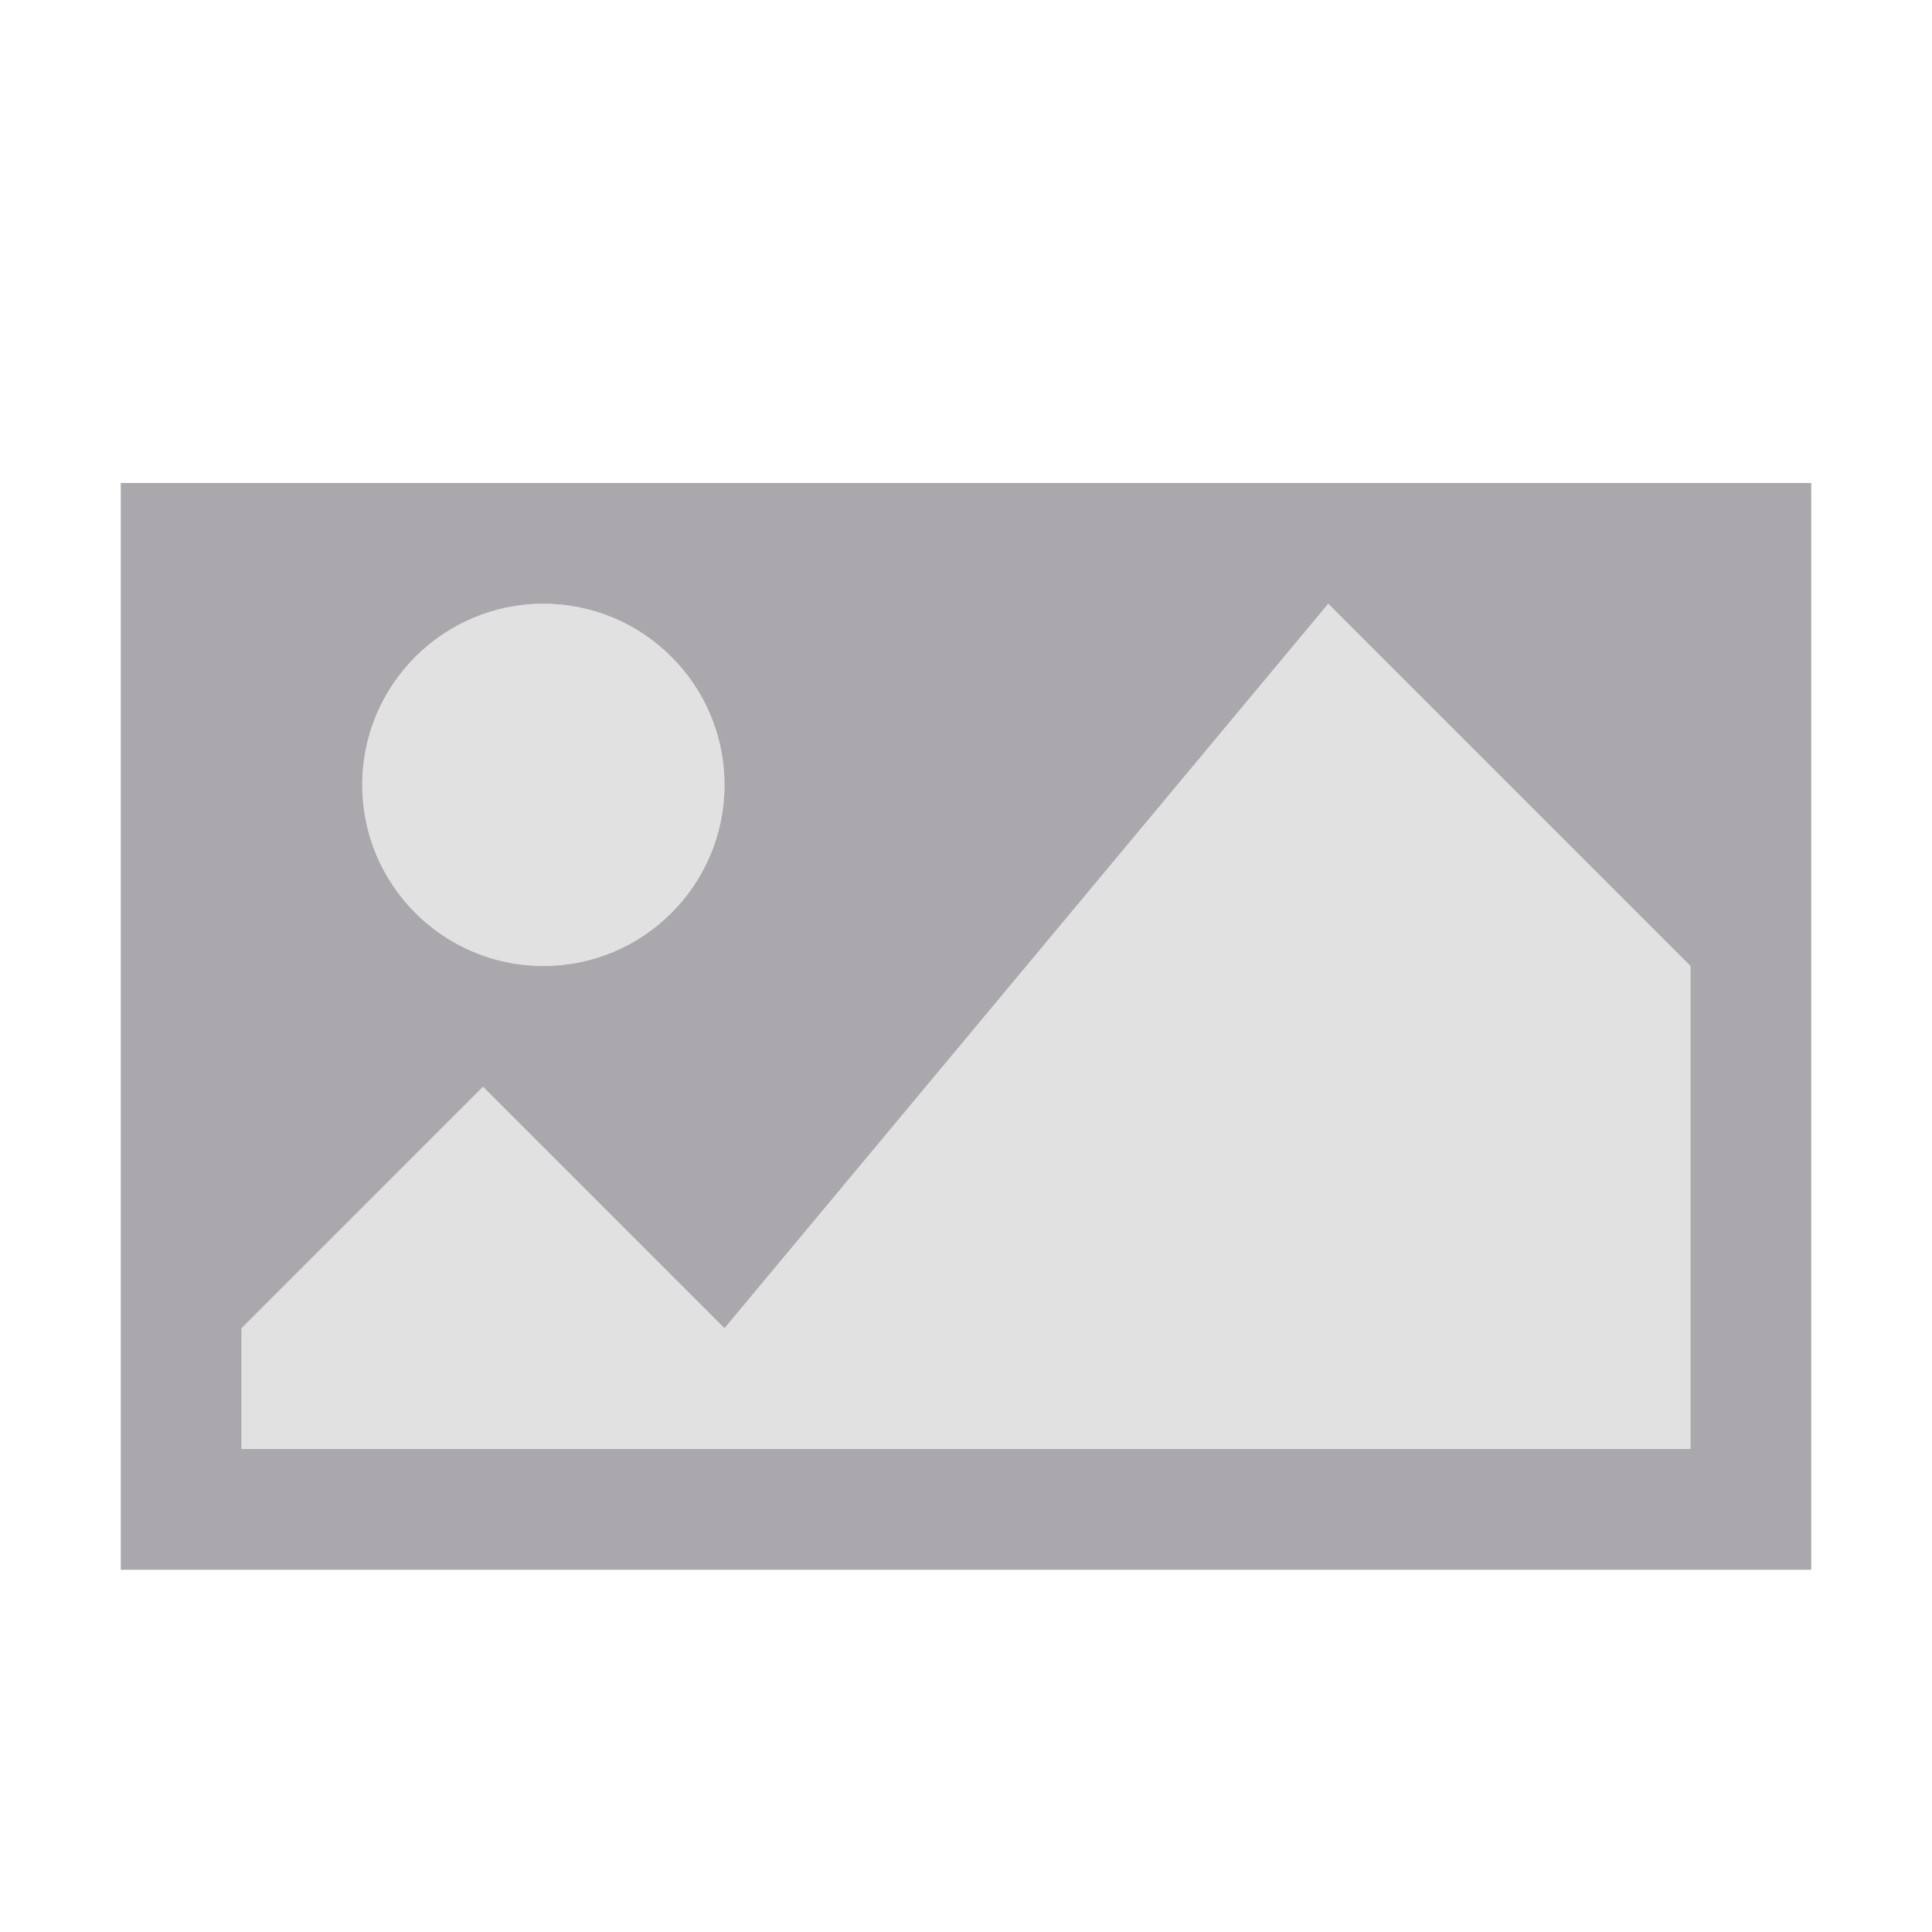 <svg viewBox="0 0 16 16" xmlns="http://www.w3.org/2000/svg"><g fill="#aaa8ac"><path d="m1 4v9h14v-9zm3.5 1c.828 0 1.5.672 1.5 1.5s-.672 1.5-1.5 1.5-1.5-.672-1.5-1.5.672-1.5 1.5-1.5zm6.5 0 3 3v1 3h-3-9v-1l2-2 2 2z"/><path d="m4.5 5c-.828 0-1.5.672-1.5 1.5s.672 1.5 1.5 1.5 1.5-.672 1.5-1.5-.672-1.5-1.5-1.5zm6.5 0-5 6-2-2-2 2v1h12v-4z" opacity=".35"/></g></svg>